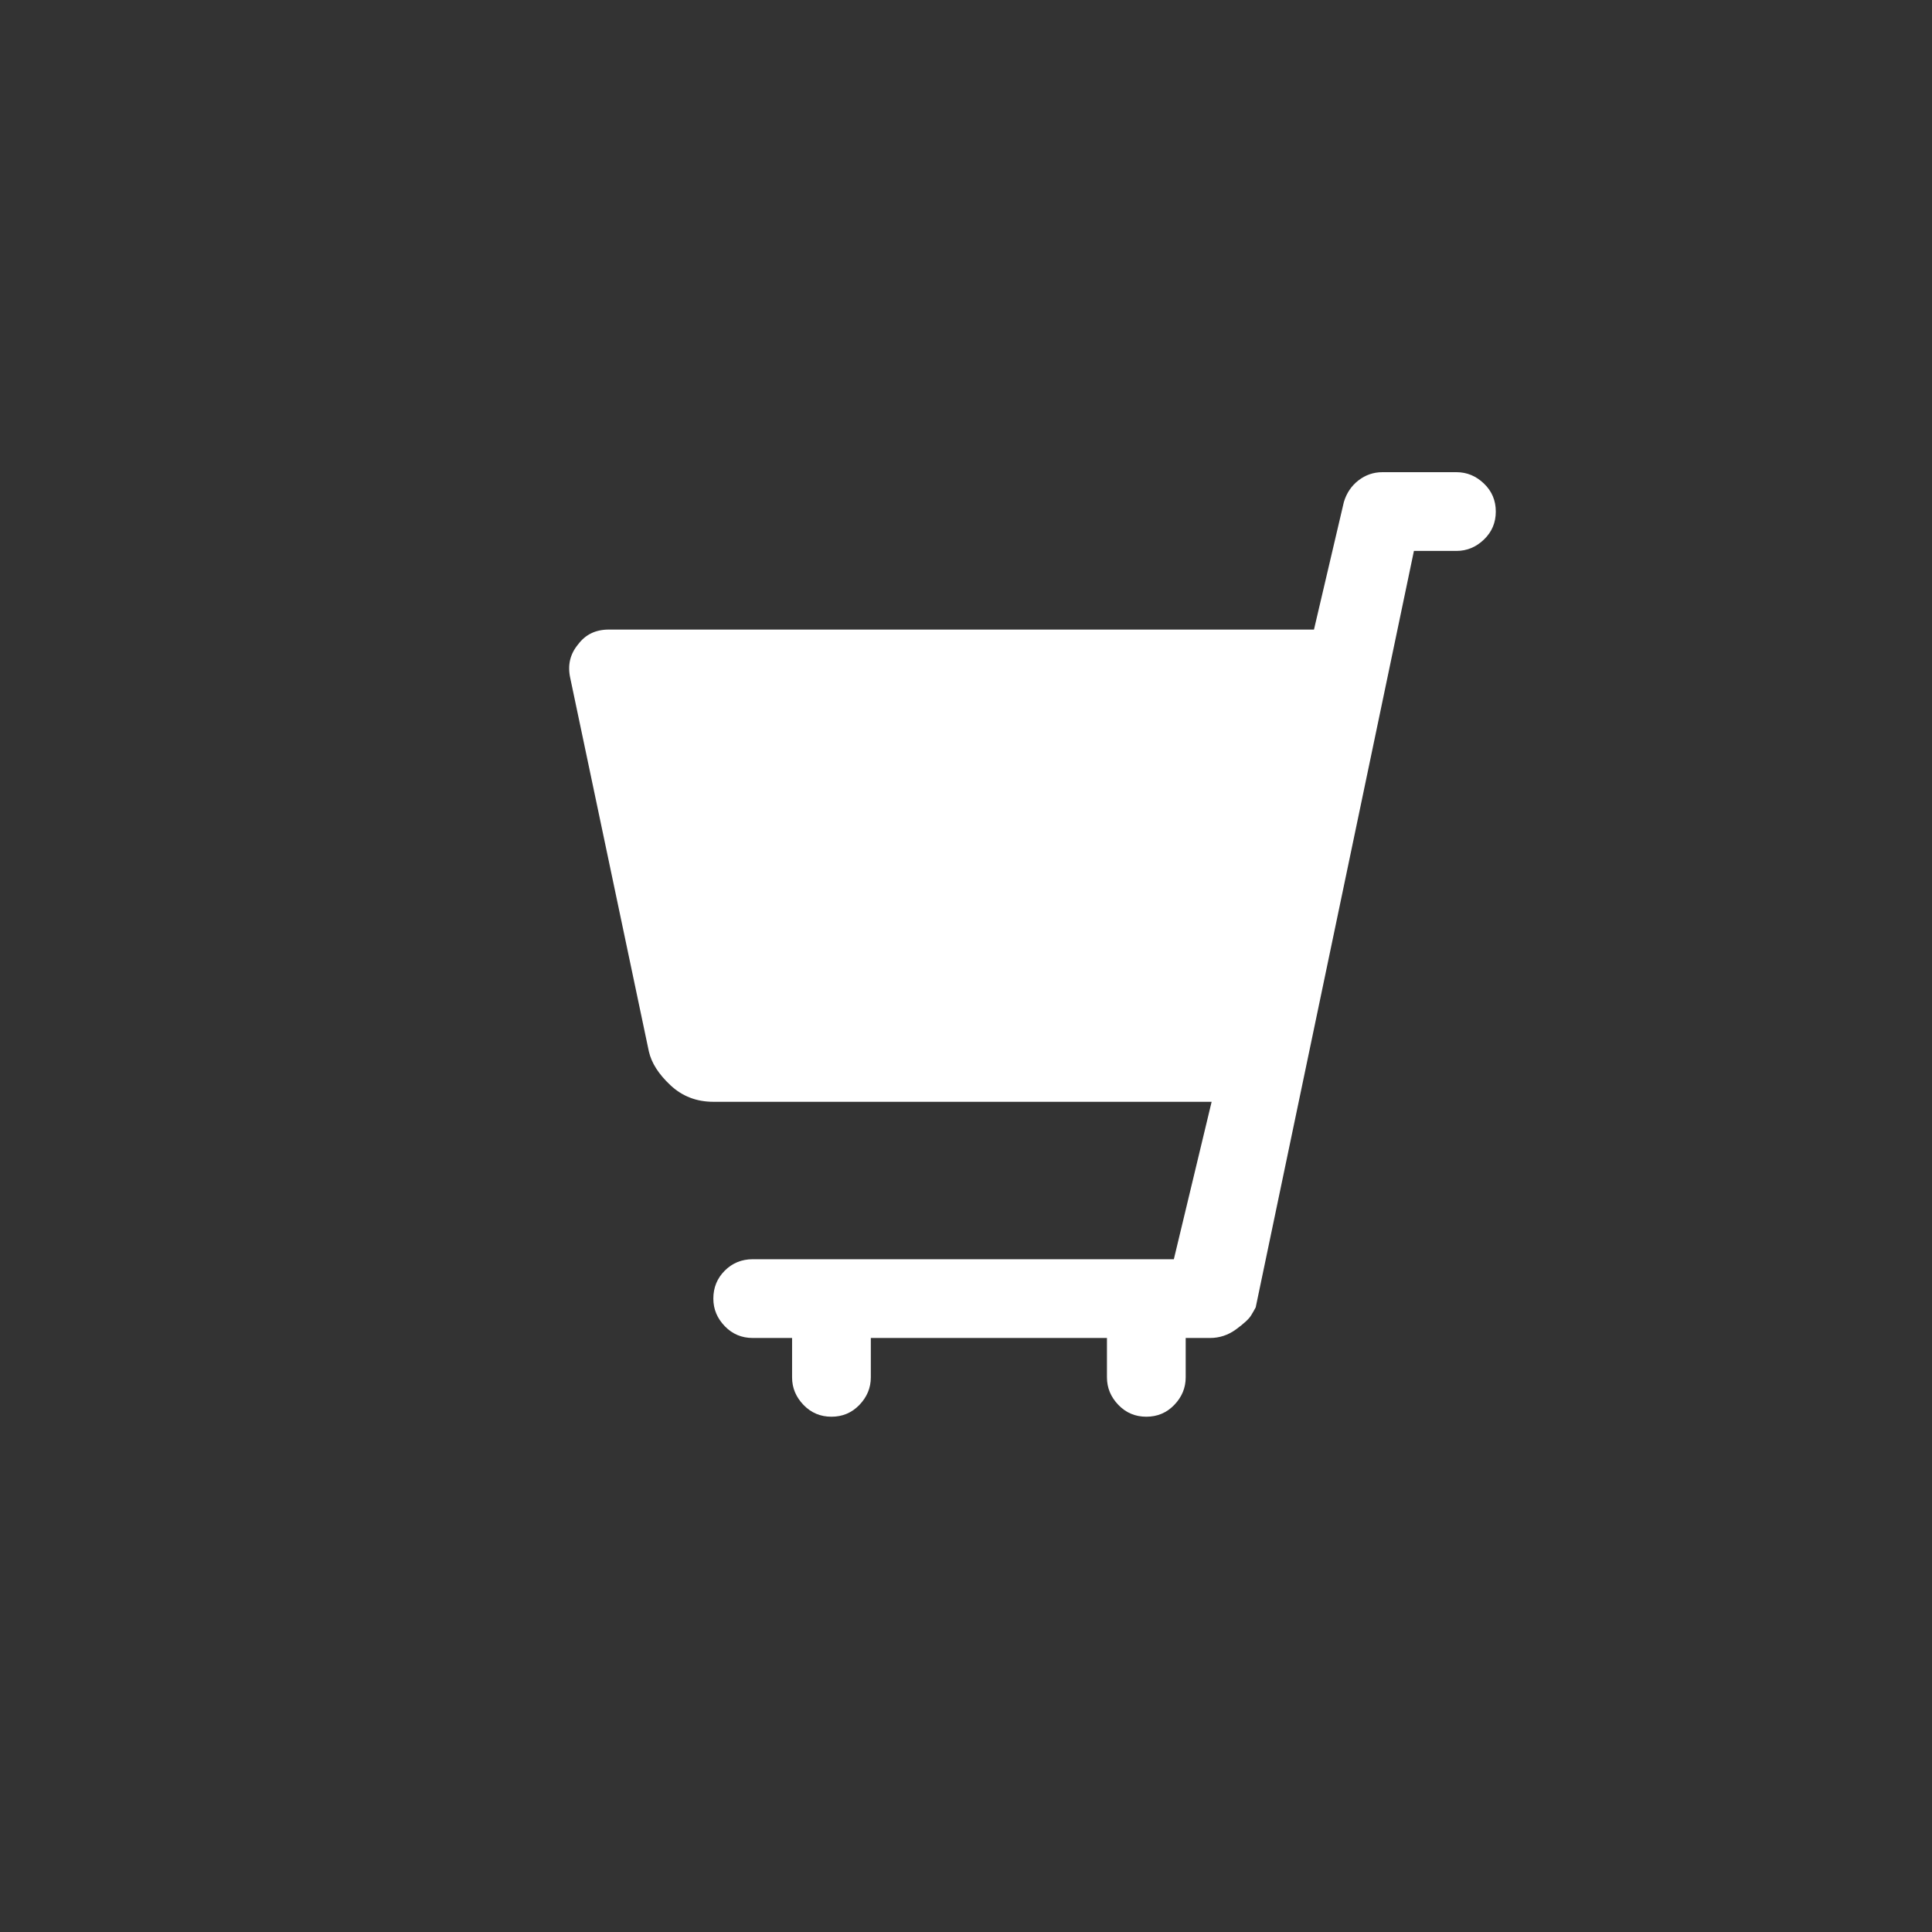 <?xml version="1.0" encoding="utf-8"?>
<!-- Generator: Adobe Illustrator 17.0.1, SVG Export Plug-In . SVG Version: 6.00 Build 0)  -->
<!DOCTYPE svg PUBLIC "-//W3C//DTD SVG 1.1//EN" "http://www.w3.org/Graphics/SVG/1.1/DTD/svg11.dtd">
<svg version="1.1" id="Layer_1" xmlns="http://www.w3.org/2000/svg" xmlns:xlink="http://www.w3.org/1999/xlink" x="0px" y="0px"
	 width="45px" height="45px" viewBox="-7.5 -7.5 45 45" enable-background="new -7.5 -7.5 45 45" xml:space="preserve">
<rect x="-7.5" y="-7.5" width="45" height="45" fill="#333333" stroke="none"/>
<path fill="#FFFFFF" d="M24.7,3.498h1.723c0.244,0,0.458,0.089,0.642,0.266c0.184,0.177,0.275,0.394,0.275,0.651
	c0,0.257-0.091,0.474-0.275,0.651c-0.184,0.177-0.397,0.266-0.642,0.266h-0.99l-3.685,17.618c-0.025,0.049-0.062,0.114-0.11,0.192
	c-0.049,0.08-0.165,0.187-0.348,0.321s-0.385,0.201-0.605,0.201h-0.568v0.917c0,0.244-0.089,0.458-0.266,0.642
	c-0.177,0.184-0.394,0.275-0.651,0.275c-0.257,0-0.474-0.091-0.651-0.275c-0.177-0.184-0.266-0.397-0.266-0.642v-0.917h-5.5v0.917
	c0,0.244-0.089,0.458-0.266,0.642c-0.177,0.184-0.394,0.275-0.651,0.275c-0.257,0-0.474-0.091-0.651-0.275
	c-0.177-0.184-0.266-0.397-0.266-0.642v-0.917h-0.917c-0.257,0-0.474-0.091-0.651-0.275s-0.266-0.397-0.266-0.642
	c0-0.257,0.089-0.474,0.266-0.651s0.394-0.266,0.651-0.266h9.809l0.88-3.667H9.116c-0.391,0-0.724-0.128-0.999-0.385
	c-0.275-0.257-0.443-0.519-0.504-0.789L5.78,8.282c-0.062-0.293,0-0.55,0.183-0.77c0.171-0.232,0.41-0.348,0.715-0.348h16.427
	l0.696-2.97c0.062-0.208,0.175-0.376,0.339-0.504C24.306,3.562,24.492,3.498,24.7,3.498z"/>
</svg>
